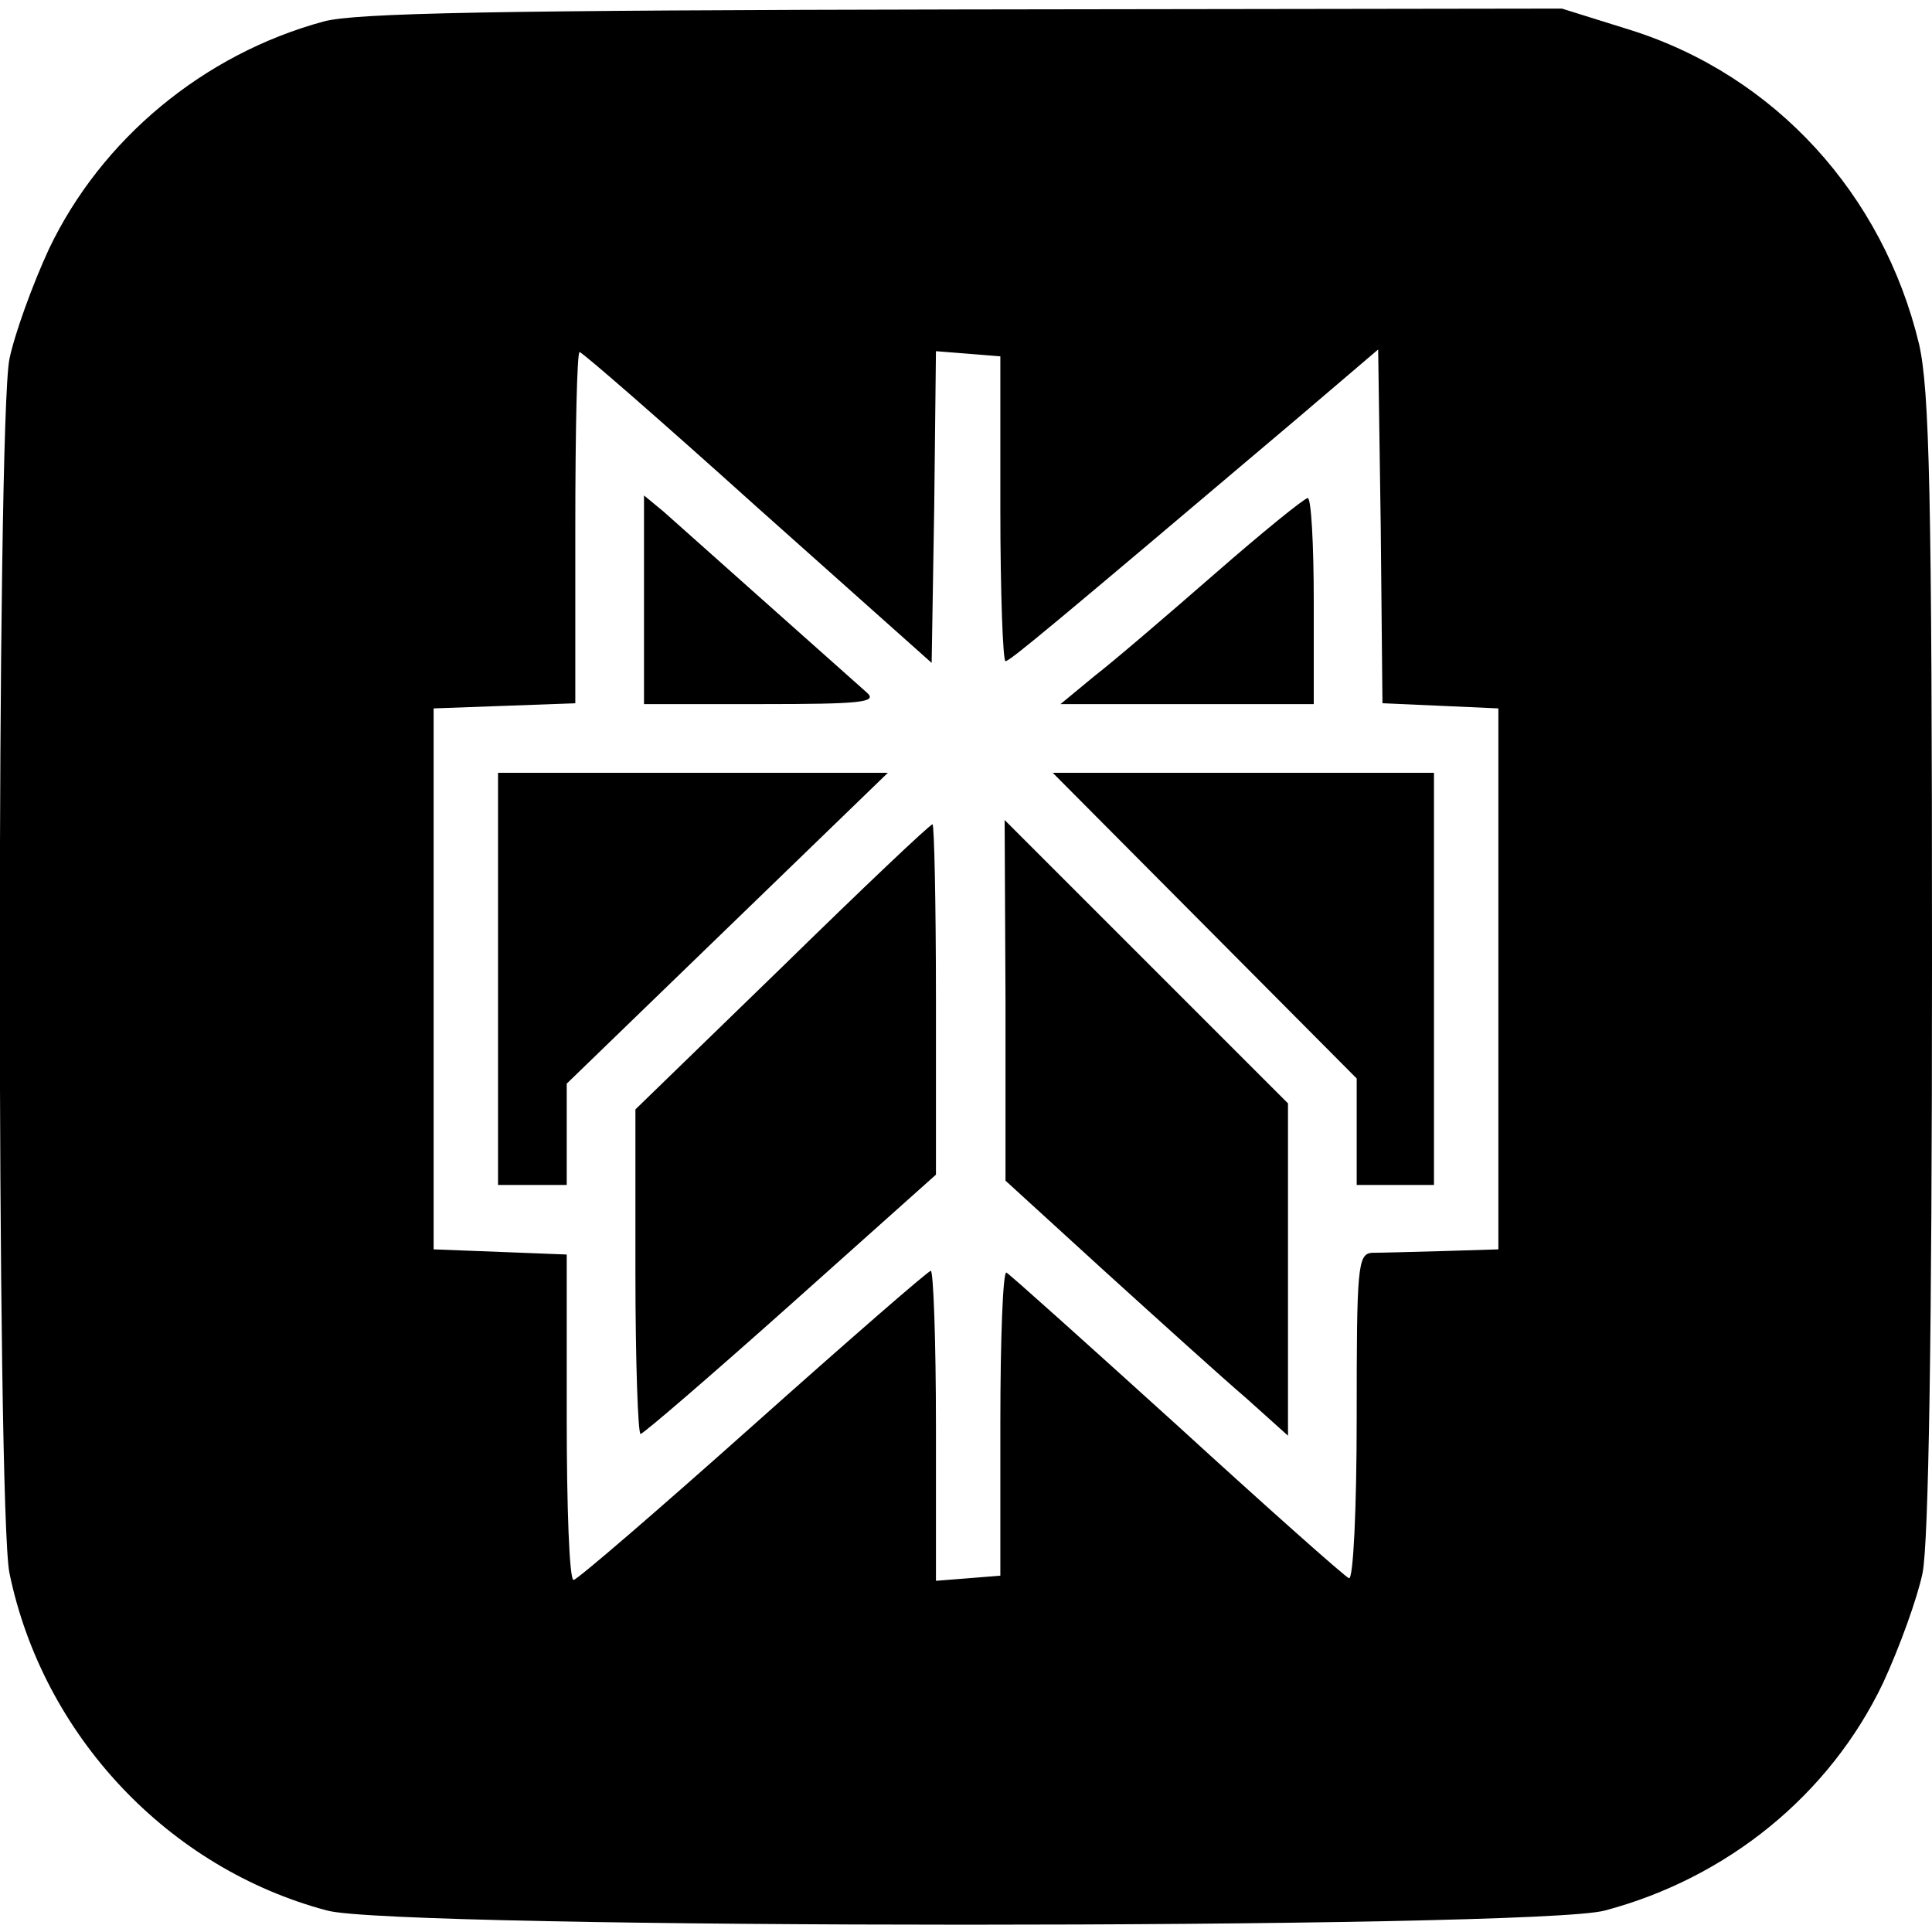 <?xml version="1.0" standalone="no"?>
<!DOCTYPE svg PUBLIC "-//W3C//DTD SVG 20010904//EN"
 "http://www.w3.org/TR/2001/REC-SVG-20010904/DTD/svg10.dtd">
<svg version="1.0" xmlns="http://www.w3.org/2000/svg"
 width="225pt" height="225pt" viewBox="0 0 225 225"
 preserveAspectRatio="xMidYMid meet">

<g transform="translate(0,225) scale(0.1,-0.1)"
fill="#000000" stroke="none">
<path d="M377 2225 c-140 -38 -259 -137 -320 -265 -19 -41 -40 -99 -46 -128
-15 -73 -15 -1341 0 -1414 39 -189 185 -344 370 -393 80 -22 1408 -22 1488 0
143 38 262 135 324 265 19 41 40 99 46 128 7 35 11 272 11 710 0 551 -3 667
-15 721 -42 175 -168 313 -336 366 l-80 25 -697 -1 c-545 -1 -708 -4 -745 -14z
m505 -566 l203 -181 3 182 2 181 38 -3 37 -3 0 -178 c0 -97 3 -177 6 -177 5 0
53 40 339 282 l95 81 3 -206 2 -206 68 -3 67 -3 0 -315 0 -315 -65 -2 c-36 -1
-73 -2 -82 -2 -17 -1 -18 -17 -18 -192 0 -107 -4 -189 -9 -187 -5 2 -95 82
-200 178 -106 96 -195 176 -199 178 -4 1 -7 -78 -7 -175 l0 -178 -37 -3 -38
-3 0 180 c0 100 -3 181 -6 181 -3 0 -96 -81 -207 -180 -111 -99 -205 -180
-209 -180 -5 0 -8 85 -8 190 l0 189 -77 3 -78 3 0 315 0 315 83 3 82 3 0 204
c0 113 2 205 5 205 3 0 96 -81 207 -181z"/>
<path d="M750 1552 l0 -122 137 0 c114 0 135 2 123 13 -37 33 -217 193 -237
211 l-23 19 0 -121z"/>
<path d="M1415 1582 c-55 -48 -118 -102 -140 -119 l-40 -33 148 0 147 0 0 120
c0 66 -3 120 -7 120 -5 -1 -53 -40 -108 -88z"/>
<path d="M580 1110 l0 -240 40 0 40 0 0 59 0 59 187 181 187 181 -227 0 -227
0 0 -240z"/>
<path d="M1403 1172 l177 -178 0 -62 0 -62 45 0 45 0 0 240 0 240 -222 0 -222
0 177 -178z"/>
<path d="M911 1124 l-171 -166 0 -189 c0 -104 3 -189 6 -189 3 0 82 68 175
151 l169 151 0 204 c0 112 -2 204 -4 204 -3 0 -82 -75 -175 -166z"/>
<path d="M1171 1085 l0 -210 115 -105 c64 -58 138 -125 165 -148 l49 -44 0
194 0 193 -165 165 -165 165 1 -210z"/>
</g>
</svg>

